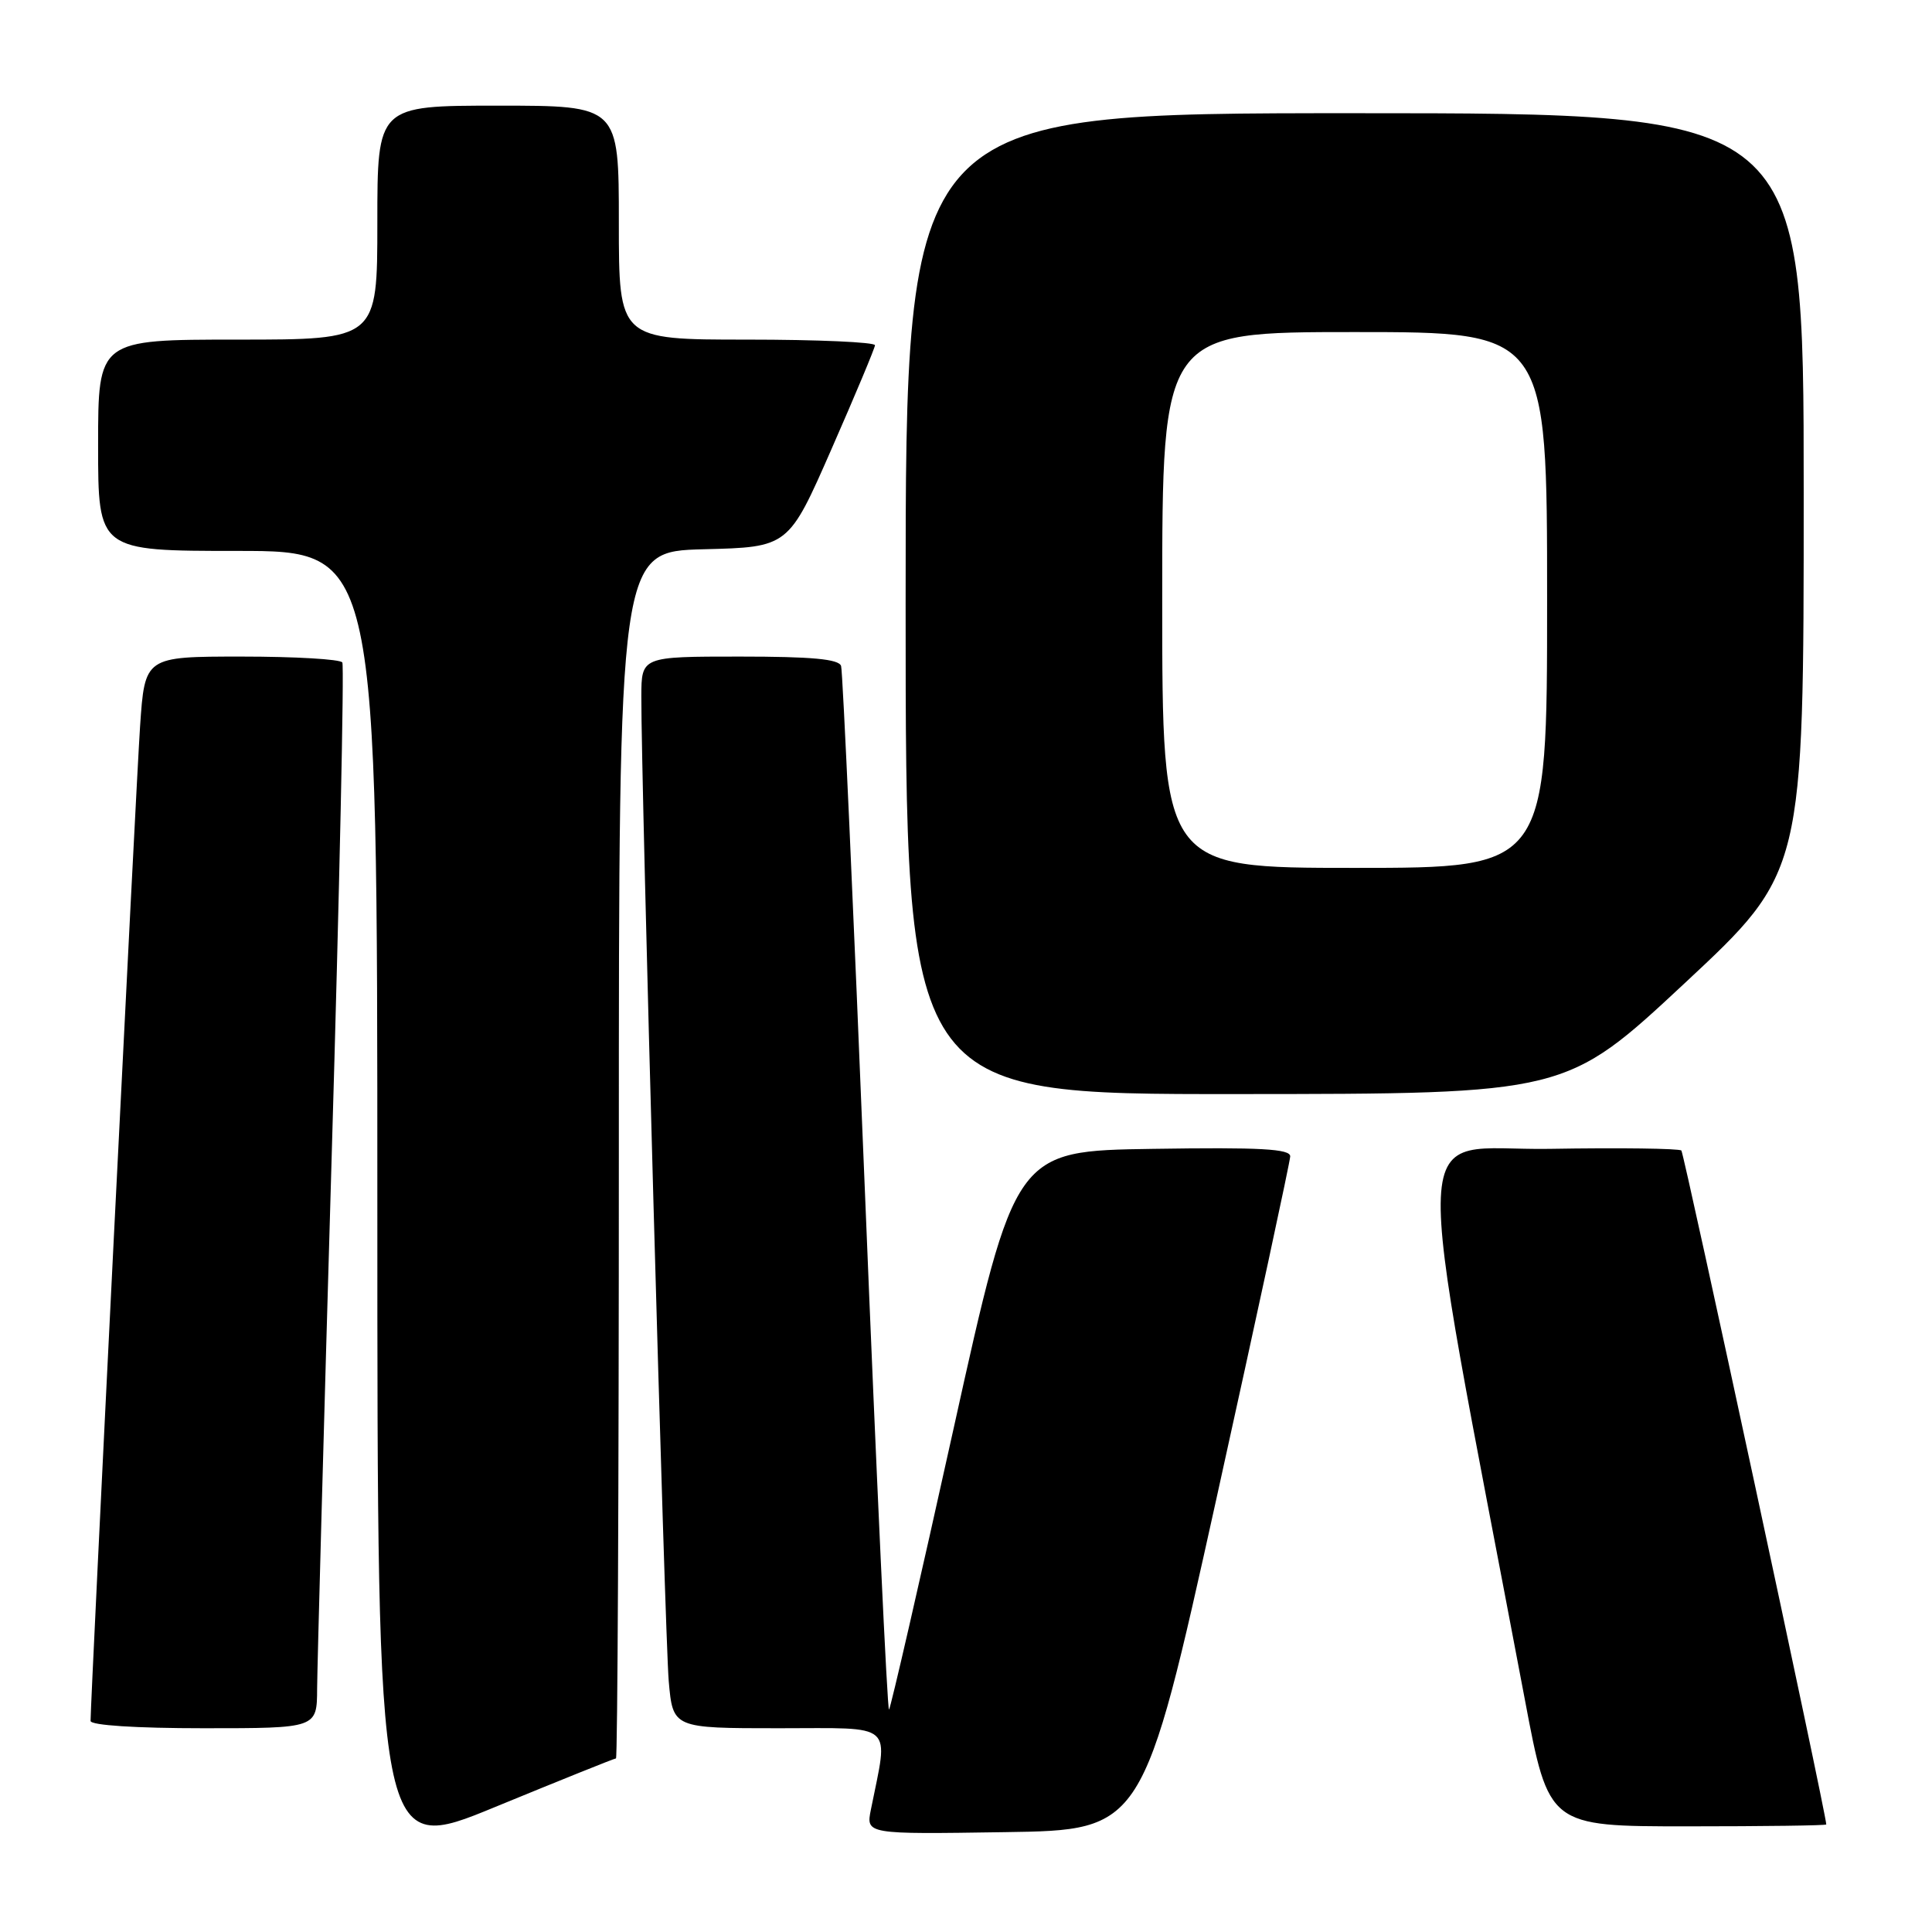 <?xml version="1.0" encoding="UTF-8" standalone="no"?>
<!DOCTYPE svg PUBLIC "-//W3C//DTD SVG 1.1//EN" "http://www.w3.org/Graphics/SVG/1.1/DTD/svg11.dtd" >
<svg xmlns="http://www.w3.org/2000/svg" xmlns:xlink="http://www.w3.org/1999/xlink" version="1.1" viewBox="0 0 256 256">
 <g >
 <path fill="currentColor"
d=" M 81.62 233.00 C 81.83 233.00 82.00 197.01 82.00 153.03 C 82.00 73.07 82.00 73.07 93.24 72.78 C 104.48 72.50 104.48 72.50 110.18 59.50 C 113.32 52.35 115.91 46.16 115.94 45.75 C 115.97 45.34 108.35 45.00 99.00 45.00 C 82.00 45.00 82.00 45.00 82.00 29.50 C 82.00 14.00 82.00 14.00 66.00 14.00 C 50.00 14.00 50.00 14.00 50.00 29.50 C 50.00 45.00 50.00 45.00 31.50 45.00 C 13.00 45.00 13.00 45.00 13.00 59.00 C 13.00 73.00 13.00 73.00 31.50 73.00 C 50.00 73.00 50.00 73.00 50.00 159.43 C 50.00 245.87 50.00 245.87 65.62 239.43 C 74.21 235.90 81.41 233.00 81.62 233.00 Z  M 161.20 198.50 C 166.55 174.30 170.94 153.93 170.96 153.23 C 170.99 152.23 167.01 152.01 152.75 152.23 C 134.50 152.50 134.50 152.50 126.35 189.32 C 121.87 209.56 118.02 226.31 117.80 226.53 C 117.58 226.75 116.15 196.01 114.62 158.22 C 113.09 120.42 111.67 88.94 111.45 88.25 C 111.17 87.33 107.58 87.00 98.03 87.00 C 85.00 87.00 85.00 87.00 84.98 92.25 C 84.94 103.34 88.10 216.82 88.61 222.75 C 89.16 229.00 89.16 229.00 103.21 229.00 C 118.81 229.00 117.74 228.06 115.40 239.77 C 114.74 243.05 114.74 243.05 133.10 242.77 C 151.46 242.50 151.46 242.50 161.20 198.50 Z  M 241.99 241.75 C 241.94 240.15 223.15 152.82 222.79 152.45 C 222.51 152.18 214.64 152.07 205.30 152.23 C 186.49 152.53 186.84 144.79 202.06 225.25 C 205.22 242.00 205.22 242.00 223.61 242.00 C 233.73 242.00 242.00 241.89 241.99 241.75 Z  M 42.02 223.75 C 42.04 220.86 42.90 189.26 43.94 153.53 C 44.99 117.79 45.62 88.20 45.36 87.78 C 45.10 87.35 39.10 87.00 32.03 87.00 C 19.19 87.00 19.19 87.00 18.56 96.25 C 18.03 104.10 12.00 225.22 12.00 228.03 C 12.00 228.61 18.00 229.00 27.00 229.00 C 42.00 229.00 42.00 229.00 42.02 223.75 Z  M 223.25 130.26 C 239.00 115.57 239.00 115.57 239.00 65.28 C 239.00 15.00 239.00 15.00 179.50 15.00 C 120.00 15.00 120.00 15.00 120.00 80.00 C 120.00 145.00 120.00 145.00 163.75 144.97 C 207.50 144.95 207.50 144.95 223.25 130.26 Z  M 154.00 79.50 C 154.00 44.00 154.00 44.00 179.50 44.00 C 205.00 44.00 205.00 44.00 205.00 79.50 C 205.00 115.00 205.00 115.00 179.50 115.00 C 154.00 115.00 154.00 115.00 154.00 79.50 Z "/>
</g>
</svg>